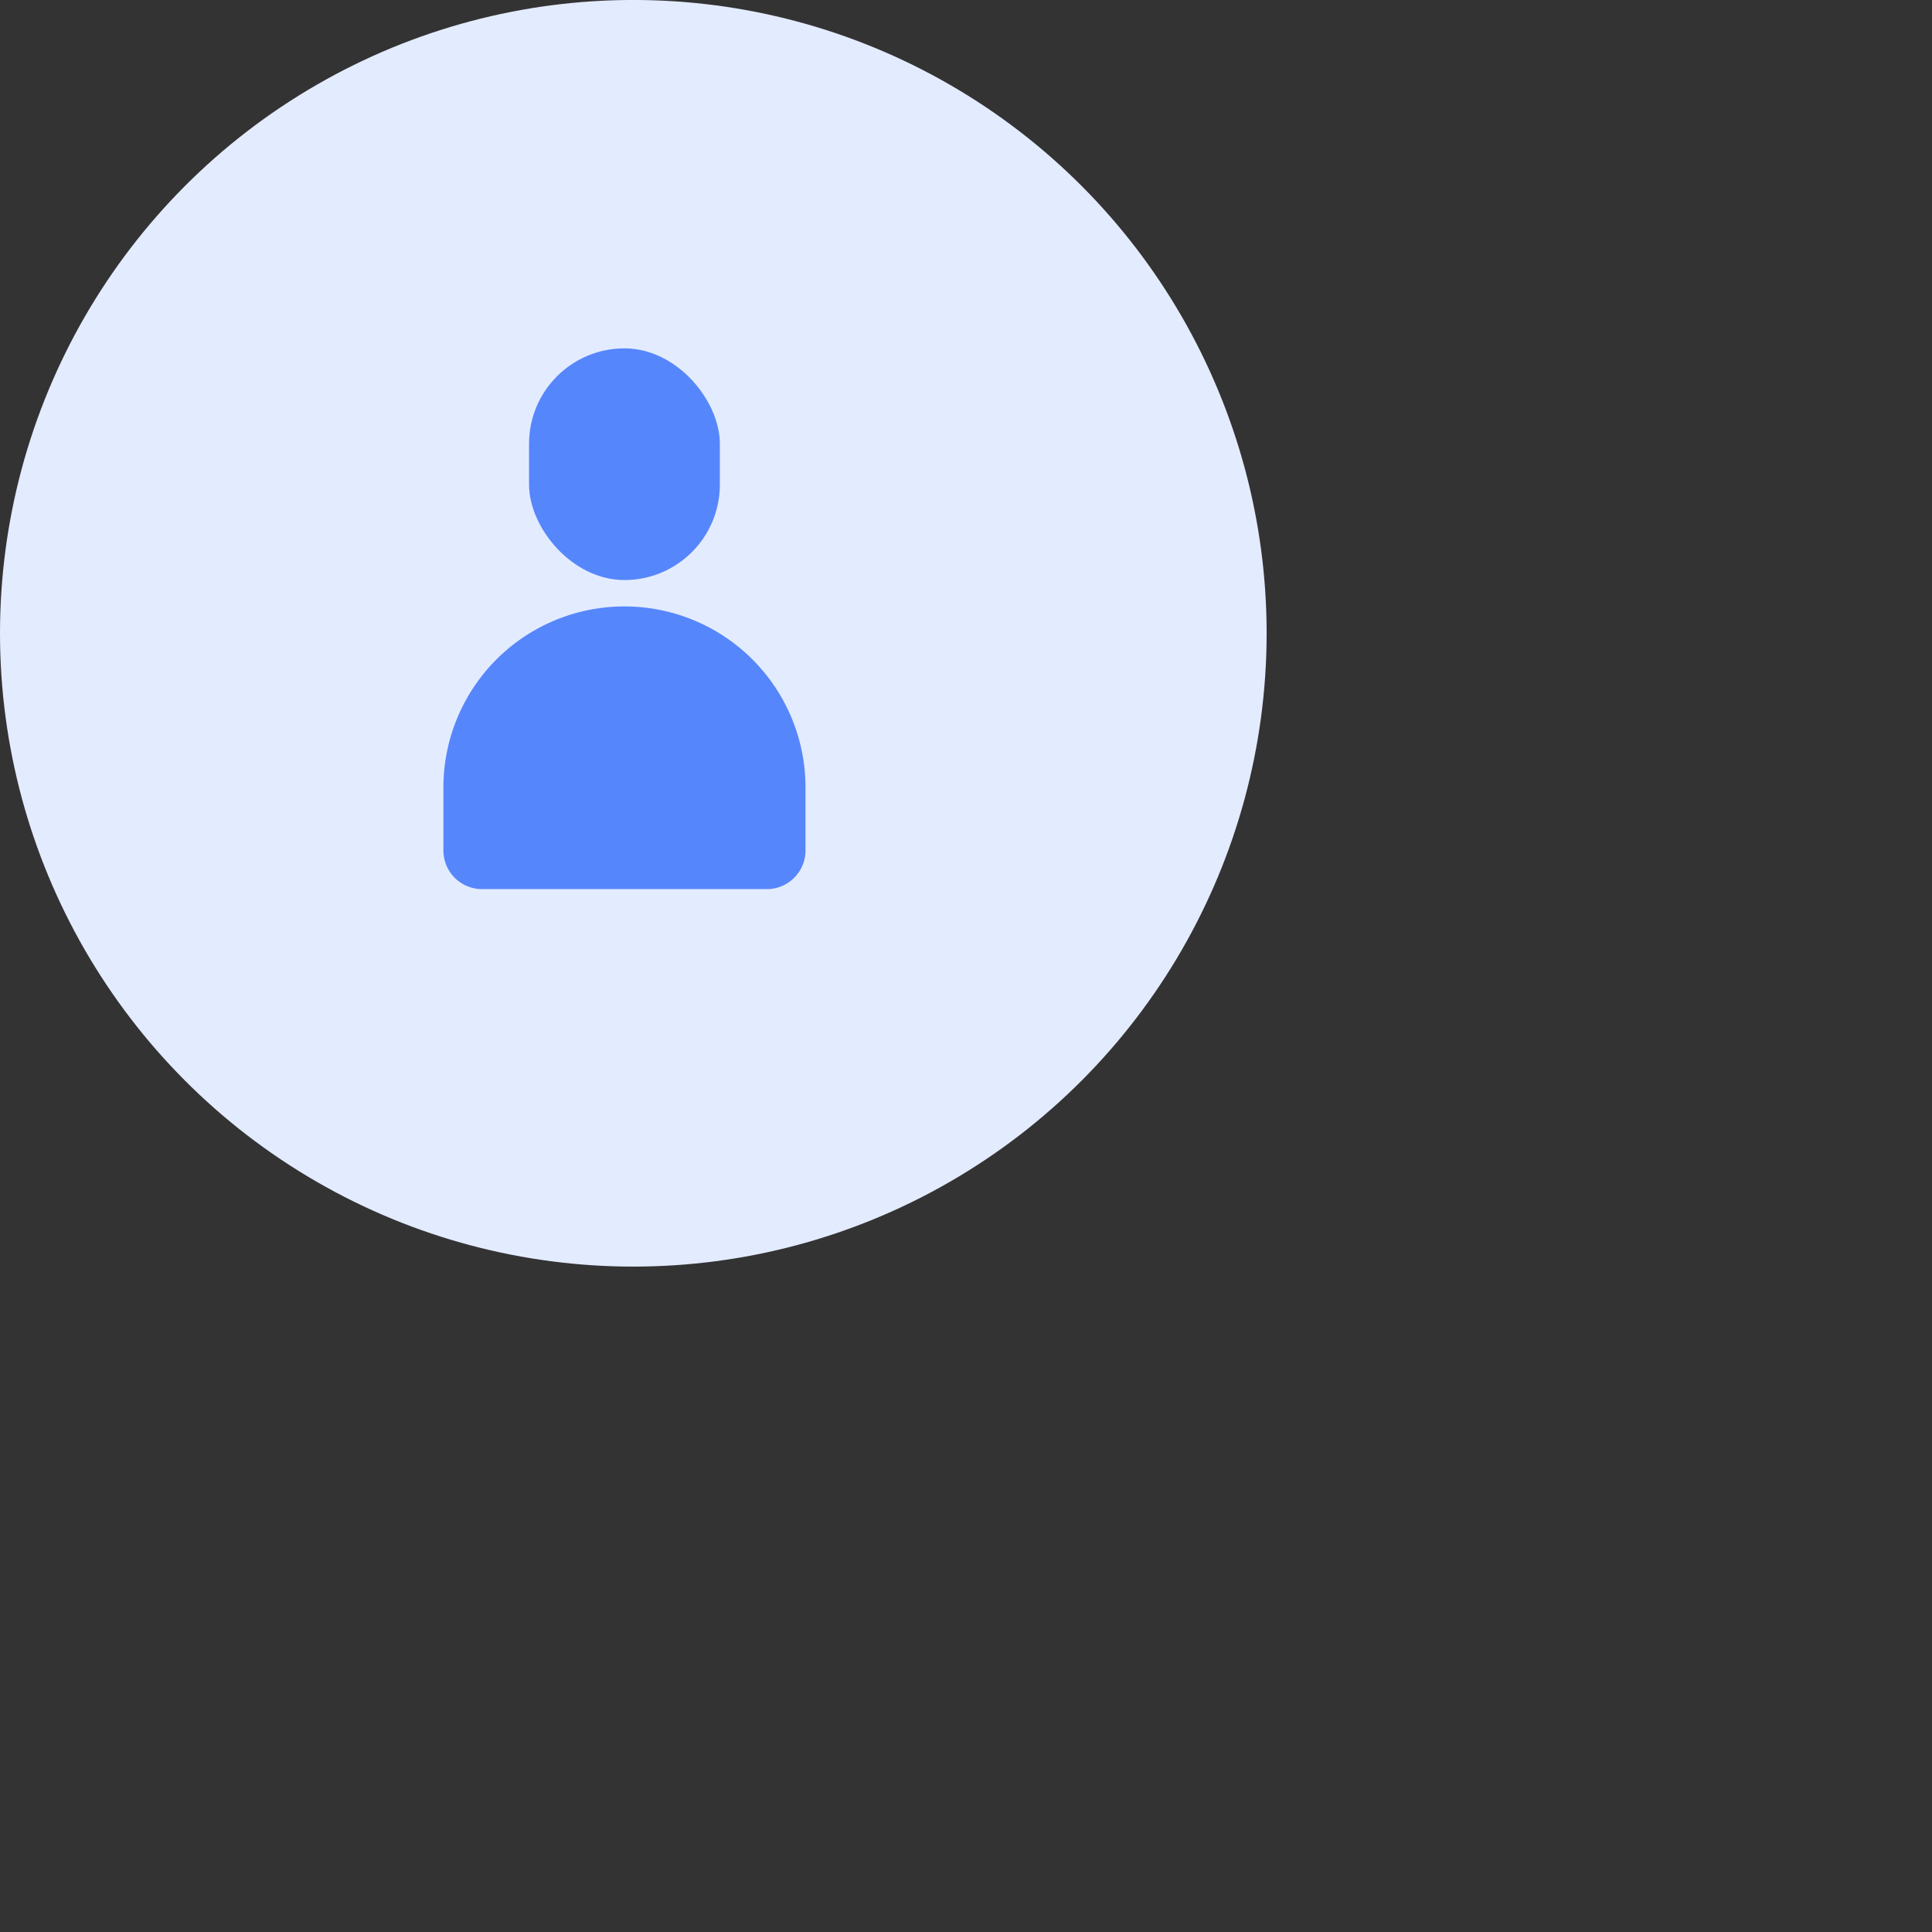 <svg xmlns="http://www.w3.org/2000/svg" width="61" height="61" viewBox="0 0 61 61"><rect x="0" y="0" width="61" height="61" fill="#333333" stroke="none"/><defs><style>.a{fill:#e3ebff;}.b{fill:#5686fb;}</style></defs><g transform="translate(-175.799 -163.602)"><circle class="a" cx="19.996" cy="19.996" r="19.996" transform="translate(175.799 163.601)"/><g transform="translate(189.799 174.601)"><rect class="b" width="6.024" height="7.315" rx="3.012" transform="translate(2.704 0)"/><path class="b" d="M5.716,0h0a5.716,5.716,0,0,1,5.716,5.716v1.99a1.219,1.219,0,0,1-1.219,1.219H1.219A1.219,1.219,0,0,1,0,7.706V5.716A5.716,5.716,0,0,1,5.716,0Z" transform="translate(0 8.148)"/></g></g></svg>
